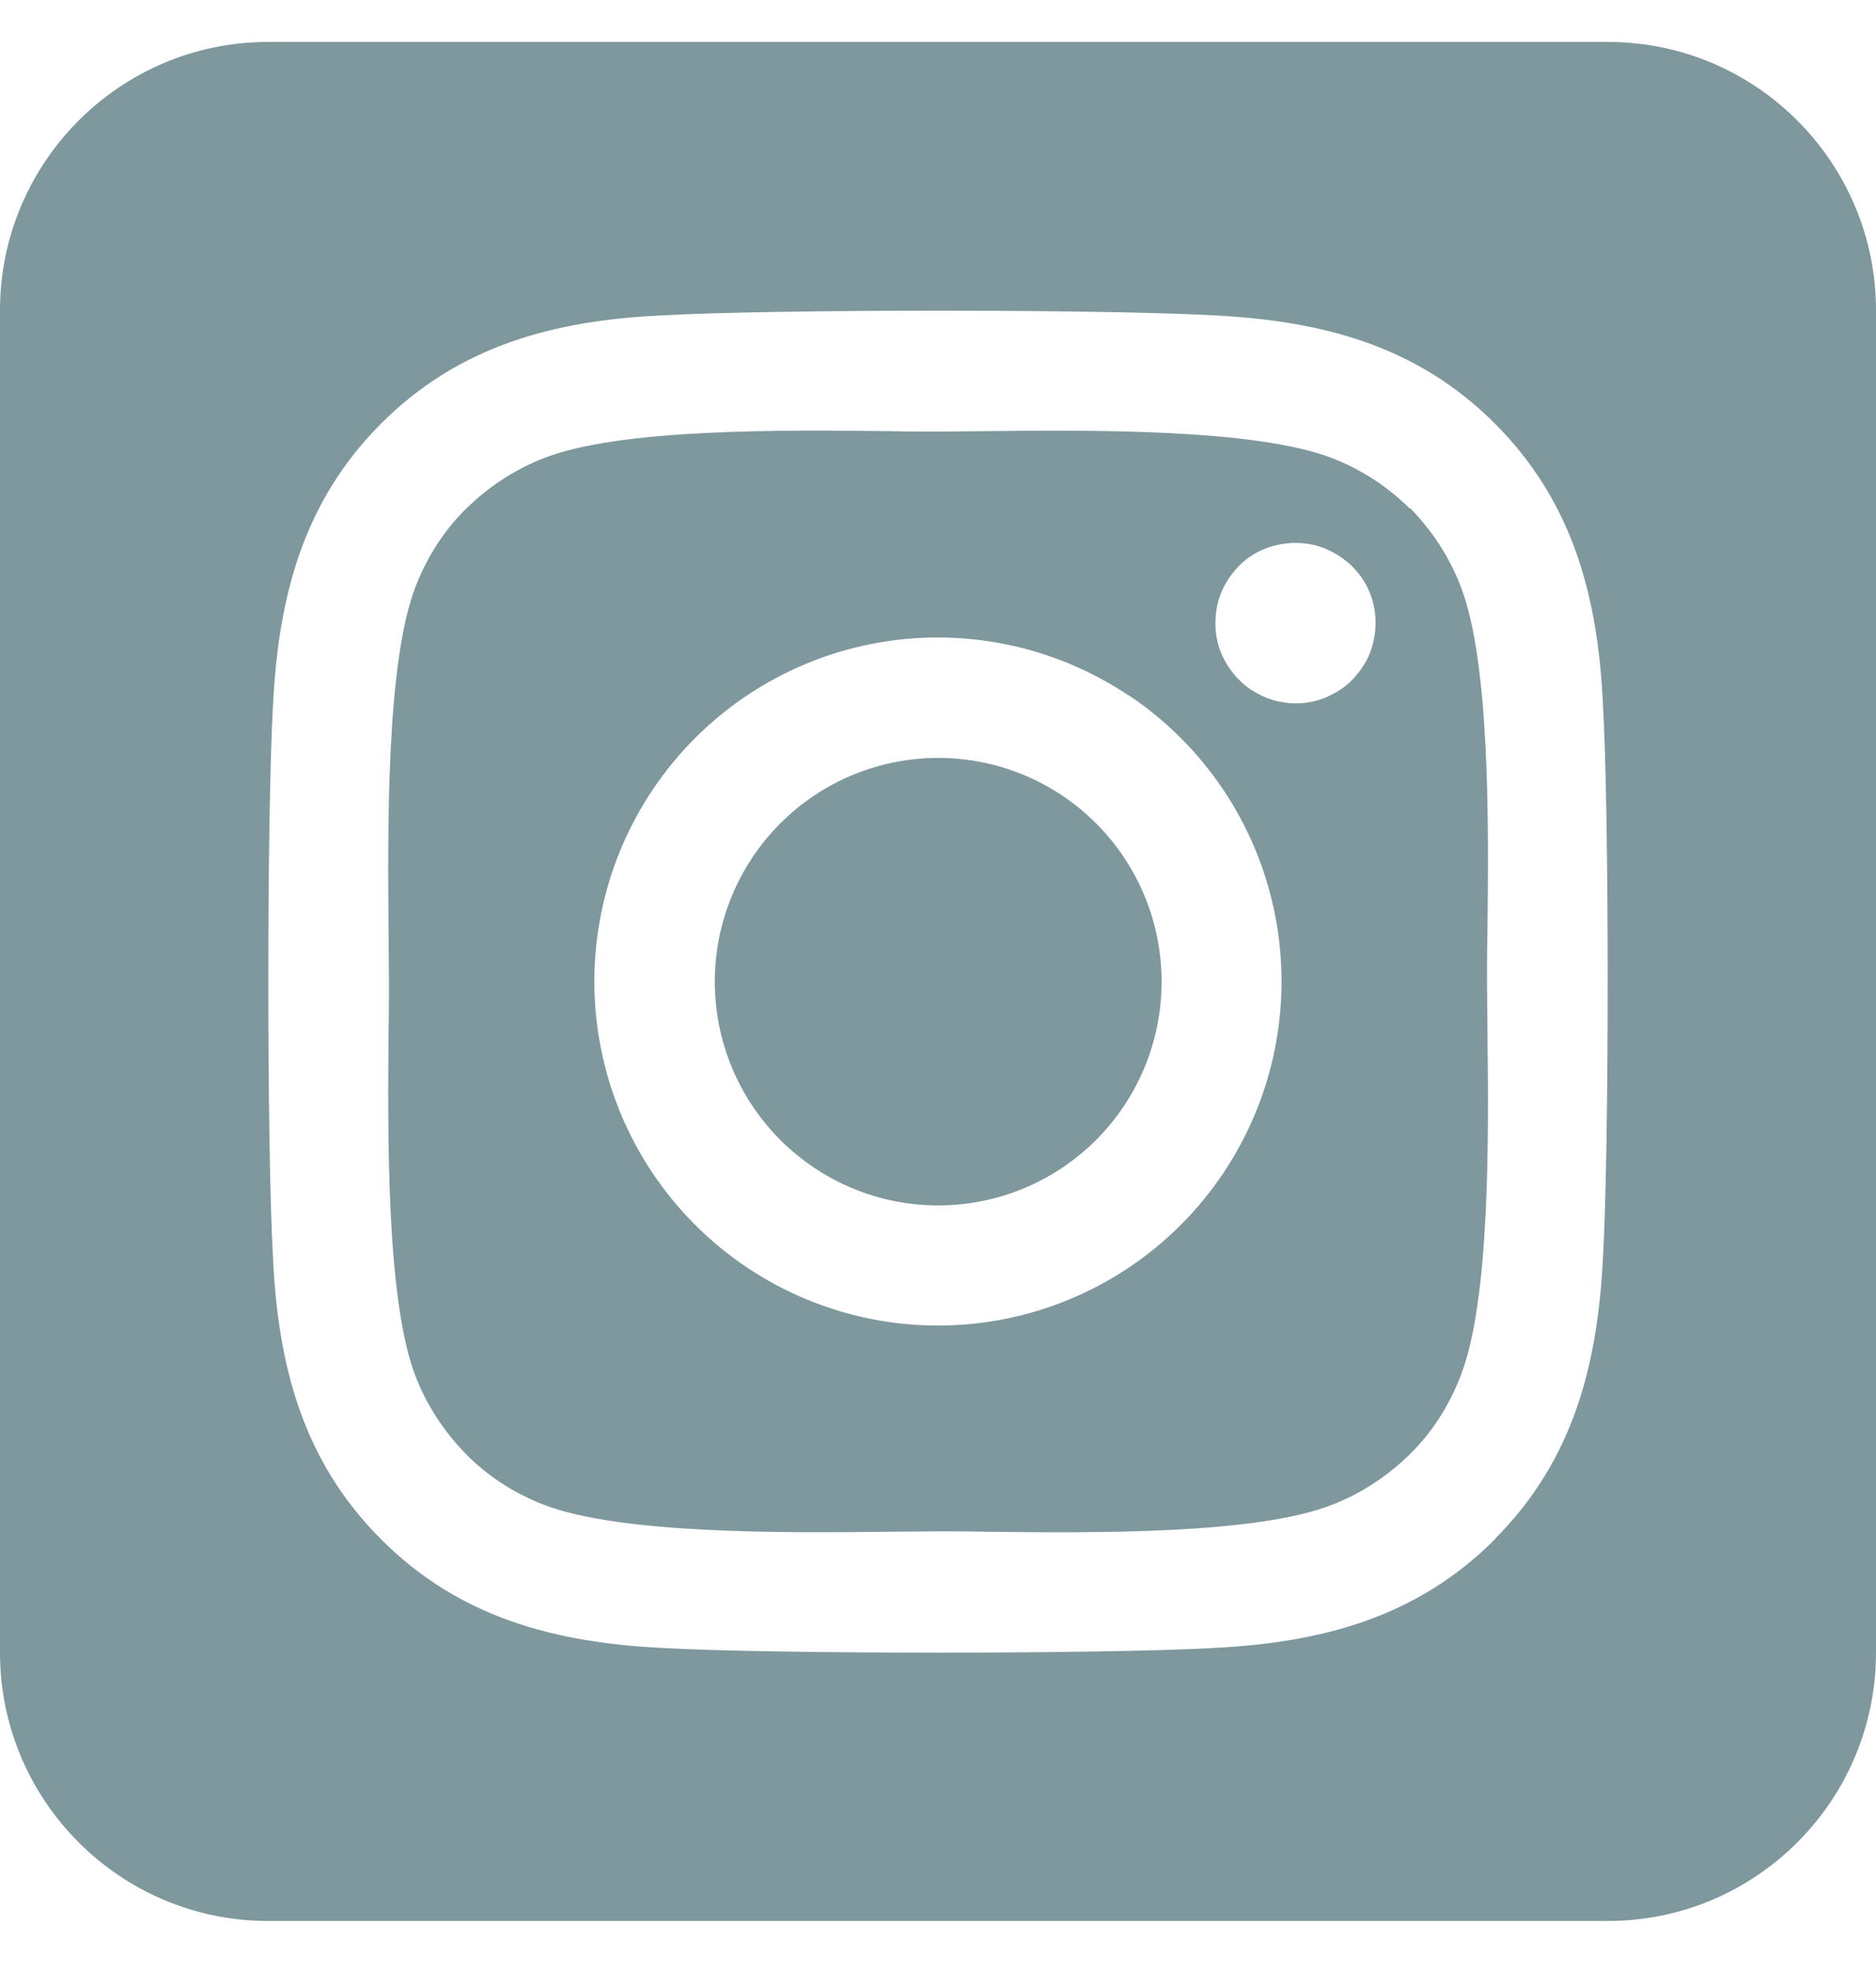 <svg width="178" height="187" viewBox="0 0 178 187" fill="none" xmlns="http://www.w3.org/2000/svg">
<path d="M77.239 75.476C74.925 77.026 72.939 79.016 71.393 81.334C69.847 83.652 68.772 86.252 68.23 88.986C67.134 94.508 68.274 100.239 71.399 104.919C74.523 109.599 79.376 112.844 84.89 113.941C90.404 115.038 96.127 113.896 100.8 110.768C105.474 107.639 108.715 102.779 109.81 97.258C110.905 91.736 109.765 86.005 106.641 81.325C103.517 76.645 98.664 73.4 93.15 72.303C87.636 71.206 81.913 72.348 77.239 75.476ZM133.778 48.262C131.712 46.193 129.209 44.562 126.467 43.487C119.276 40.663 103.582 40.782 93.45 40.901C91.821 40.901 90.311 40.941 89 40.941C87.689 40.941 86.139 40.941 84.471 40.901C74.339 40.782 58.724 40.623 51.533 43.487C48.791 44.562 46.328 46.193 44.222 48.262C42.116 50.331 40.527 52.837 39.454 55.583C36.633 62.784 36.792 78.54 36.871 88.686C36.871 90.317 36.911 91.829 36.911 93.102C36.911 94.375 36.911 95.887 36.871 97.519C36.792 107.664 36.633 123.42 39.454 130.622C40.527 133.367 42.156 135.834 44.222 137.942C46.288 140.051 48.791 141.643 51.533 142.717C58.724 145.542 74.418 145.422 84.55 145.303C86.179 145.303 87.689 145.263 89 145.263C90.311 145.263 91.861 145.263 93.529 145.303C103.661 145.422 119.276 145.582 126.467 142.717C129.209 141.643 131.672 140.011 133.778 137.942C135.884 135.873 137.473 133.367 138.546 130.622C141.407 123.46 141.248 107.784 141.129 97.598C141.129 95.927 141.089 94.375 141.089 93.062C141.089 91.749 141.089 90.237 141.129 88.527C141.248 78.381 141.407 62.705 138.546 55.503C137.473 52.758 135.844 50.291 133.778 48.182V48.262ZM107.118 65.967C114.305 70.779 119.288 78.253 120.972 86.744C122.656 95.235 120.902 104.049 116.097 111.245C113.718 114.809 110.661 117.868 107.101 120.248C103.541 122.629 99.548 124.283 95.349 125.118C86.87 126.805 78.069 125.049 70.882 120.237C63.696 115.431 58.71 107.962 57.022 99.475C55.334 90.987 57.083 82.176 61.883 74.979C66.683 67.782 74.141 62.79 82.617 61.1C91.092 59.41 99.891 61.161 107.078 65.967H107.118ZM118.72 65.45C117.488 64.615 116.495 63.421 115.899 62.028C115.303 60.636 115.183 59.124 115.462 57.612C115.74 56.1 116.495 54.787 117.528 53.713C118.561 52.639 119.951 51.922 121.421 51.644C122.892 51.365 124.441 51.485 125.832 52.081C127.222 52.678 128.414 53.633 129.249 54.867C130.083 56.1 130.52 57.572 130.52 59.084C130.52 60.079 130.321 61.073 129.964 61.989C129.606 62.904 129.01 63.739 128.335 64.455C127.659 65.171 126.785 65.728 125.871 66.126C124.958 66.524 123.964 66.723 122.971 66.723C121.461 66.723 119.991 66.286 118.759 65.45H118.72ZM178 29.443C178 15.398 166.597 3.979 152.571 3.979H25.429C11.403 3.979 0 15.398 0 29.443V156.762C0 170.807 11.403 182.226 25.429 182.226H152.571C166.597 182.226 178 170.807 178 156.762V29.443ZM141.844 146.019C134.414 153.459 125.395 155.807 115.223 156.324C104.734 156.921 73.266 156.921 62.777 156.324C52.605 155.807 43.586 153.459 36.156 146.019C28.726 138.579 26.382 129.547 25.905 119.362C25.309 108.858 25.309 77.346 25.905 66.843C26.422 56.657 28.726 47.625 36.156 40.185C43.586 32.745 52.645 30.398 62.777 29.92C73.266 29.323 104.734 29.323 115.223 29.92C125.395 30.437 134.414 32.745 141.844 40.185C149.274 47.625 151.618 56.657 152.095 66.843C152.691 77.307 152.691 108.778 152.095 119.322C151.578 129.507 149.274 138.539 141.844 145.979V146.019Z" fill="#7E989D"/>
</svg>
